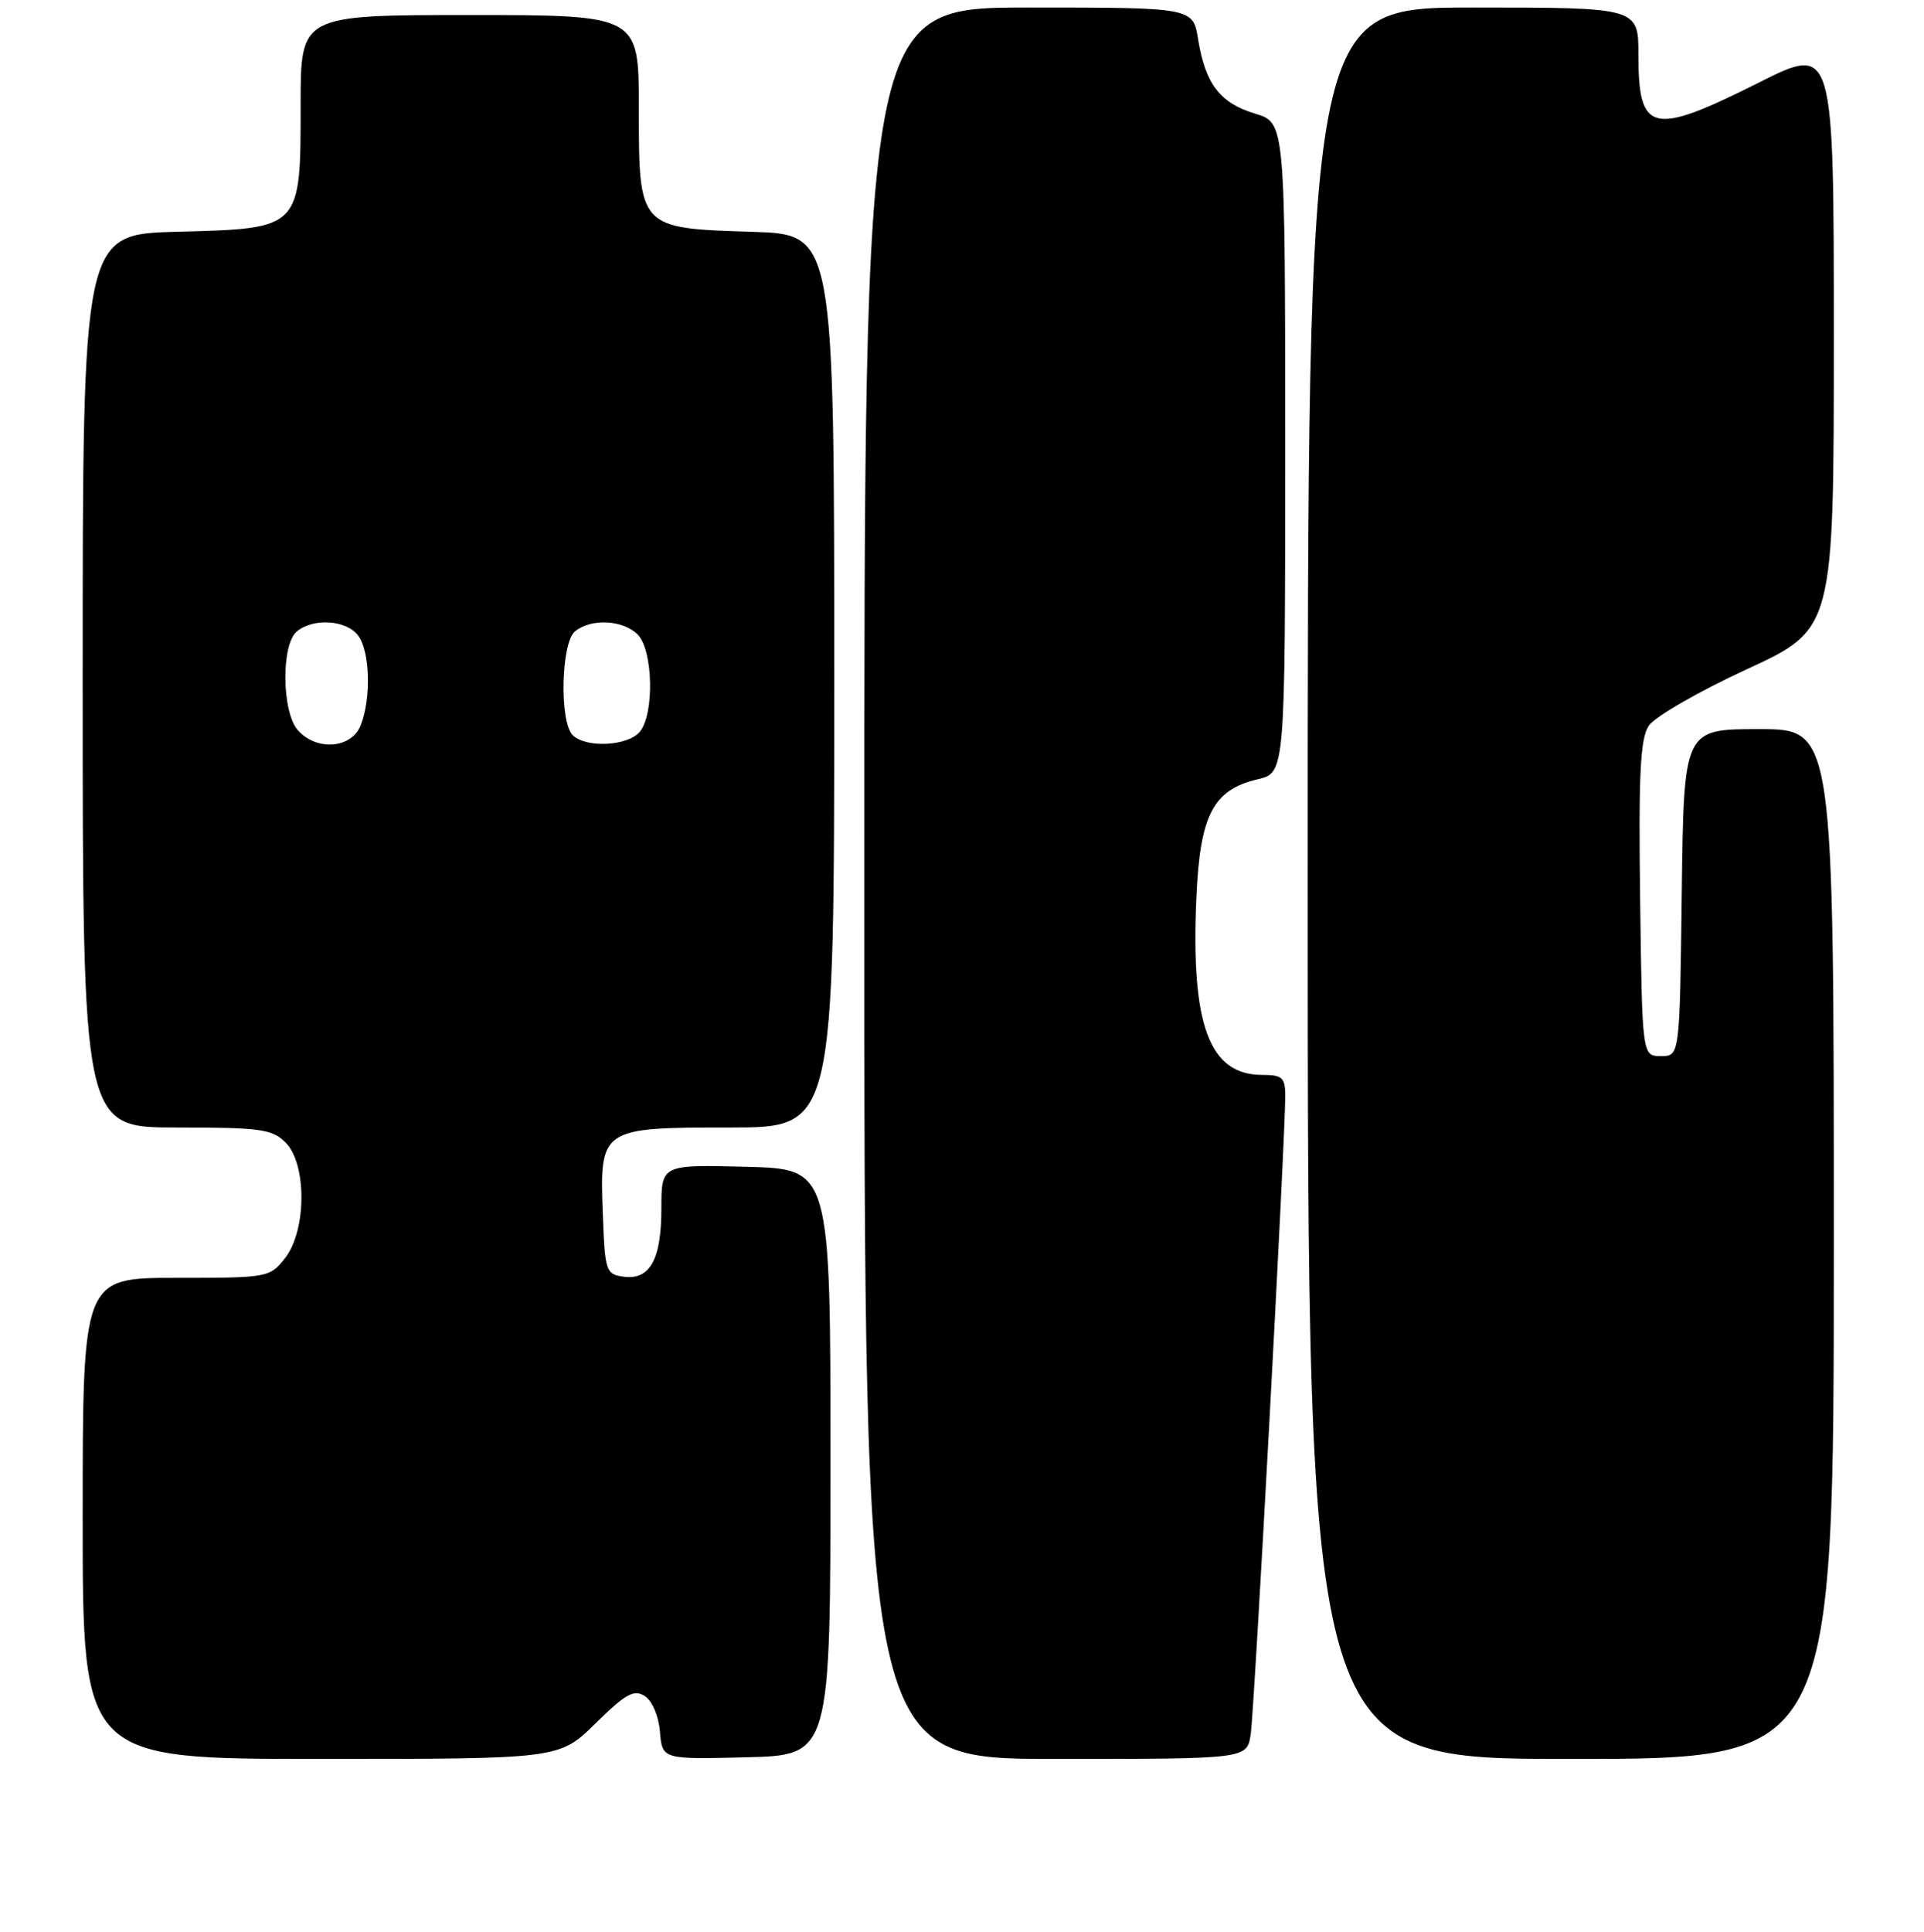 <?xml version="1.0" encoding="UTF-8" standalone="no"?>
<!DOCTYPE svg PUBLIC "-//W3C//DTD SVG 1.1//EN" "http://www.w3.org/Graphics/SVG/1.1/DTD/svg11.dtd" >
<svg xmlns="http://www.w3.org/2000/svg" xmlns:xlink="http://www.w3.org/1999/xlink" version="1.1" viewBox="0 0 256 257">
 <g >
 <path fill="currentColor"
d=" M 79.24 229.27 C 83.21 225.36 84.34 224.72 85.77 225.62 C 86.77 226.25 87.63 228.25 87.81 230.38 C 88.12 234.06 88.12 234.06 99.31 233.78 C 110.50 233.50 110.50 233.50 110.50 194.50 C 110.50 155.50 110.50 155.50 99.25 155.22 C 88.00 154.93 88.00 154.93 88.00 160.78 C 88.00 167.58 86.46 170.34 82.94 169.84 C 80.62 169.52 80.49 169.12 80.21 161.63 C 79.77 150.07 79.88 150.00 97.15 150.00 C 111.00 150.00 111.00 150.00 111.00 90.59 C 111.00 31.18 111.00 31.18 100.10 30.84 C 84.95 30.37 85.00 30.42 85.00 14.35 C 85.00 2.00 85.00 2.00 62.50 2.00 C 40.00 2.00 40.00 2.00 40.00 13.89 C 40.00 30.51 40.11 30.40 23.59 30.83 C 11.00 31.16 11.00 31.16 11.00 90.58 C 11.00 150.00 11.00 150.00 23.50 150.00 C 34.67 150.00 36.21 150.21 38.00 152.00 C 40.84 154.84 40.80 163.71 37.93 167.37 C 35.89 169.96 35.66 170.00 23.43 170.00 C 11.00 170.00 11.00 170.00 11.00 202.00 C 11.00 234.00 11.00 234.00 42.72 234.00 C 74.43 234.00 74.43 234.00 79.24 229.27 Z  M 166.41 230.75 C 166.90 227.58 171.03 151.22 171.01 145.75 C 171.00 143.35 170.61 143.00 167.95 143.00 C 160.90 143.00 158.44 136.40 159.18 119.48 C 159.66 108.43 161.39 105.07 167.35 103.67 C 171.00 102.80 171.00 102.80 171.00 59.56 C 171.00 16.32 171.00 16.32 167.00 15.12 C 162.33 13.72 160.37 11.16 159.42 5.25 C 158.74 1.00 158.74 1.00 136.87 1.00 C 115.00 1.00 115.00 1.00 115.00 117.50 C 115.00 234.00 115.00 234.00 140.45 234.00 C 165.91 234.00 165.91 234.00 166.41 230.75 Z  M 244.00 165.50 C 244.00 97.00 244.00 97.00 234.02 97.00 C 224.04 97.00 224.04 97.00 223.77 118.75 C 223.50 140.50 223.50 140.50 221.00 140.50 C 218.50 140.50 218.50 140.50 218.23 119.61 C 218.01 102.96 218.25 98.27 219.37 96.56 C 220.14 95.38 226.00 92.00 232.39 89.05 C 244.00 83.69 244.00 83.69 244.00 44.84 C 244.00 5.98 244.00 5.98 234.02 10.99 C 219.79 18.13 218.00 17.72 218.00 7.30 C 218.00 1.00 218.00 1.00 196.00 1.00 C 174.00 1.00 174.00 1.00 174.00 117.50 C 174.00 234.00 174.00 234.00 209.00 234.00 C 244.00 234.00 244.00 234.00 244.00 165.50 Z  M 39.65 97.17 C 37.49 94.77 37.38 85.76 39.50 84.00 C 41.71 82.17 46.14 82.48 47.67 84.57 C 49.23 86.70 49.41 92.79 48.02 96.43 C 46.83 99.57 42.19 99.98 39.65 97.17 Z  M 76.20 97.80 C 74.42 96.02 74.65 85.53 76.50 84.00 C 78.62 82.24 82.88 82.45 84.84 84.41 C 86.90 86.47 87.09 94.98 85.13 97.35 C 83.53 99.27 77.95 99.55 76.20 97.80 Z "/>
</g>
</svg>